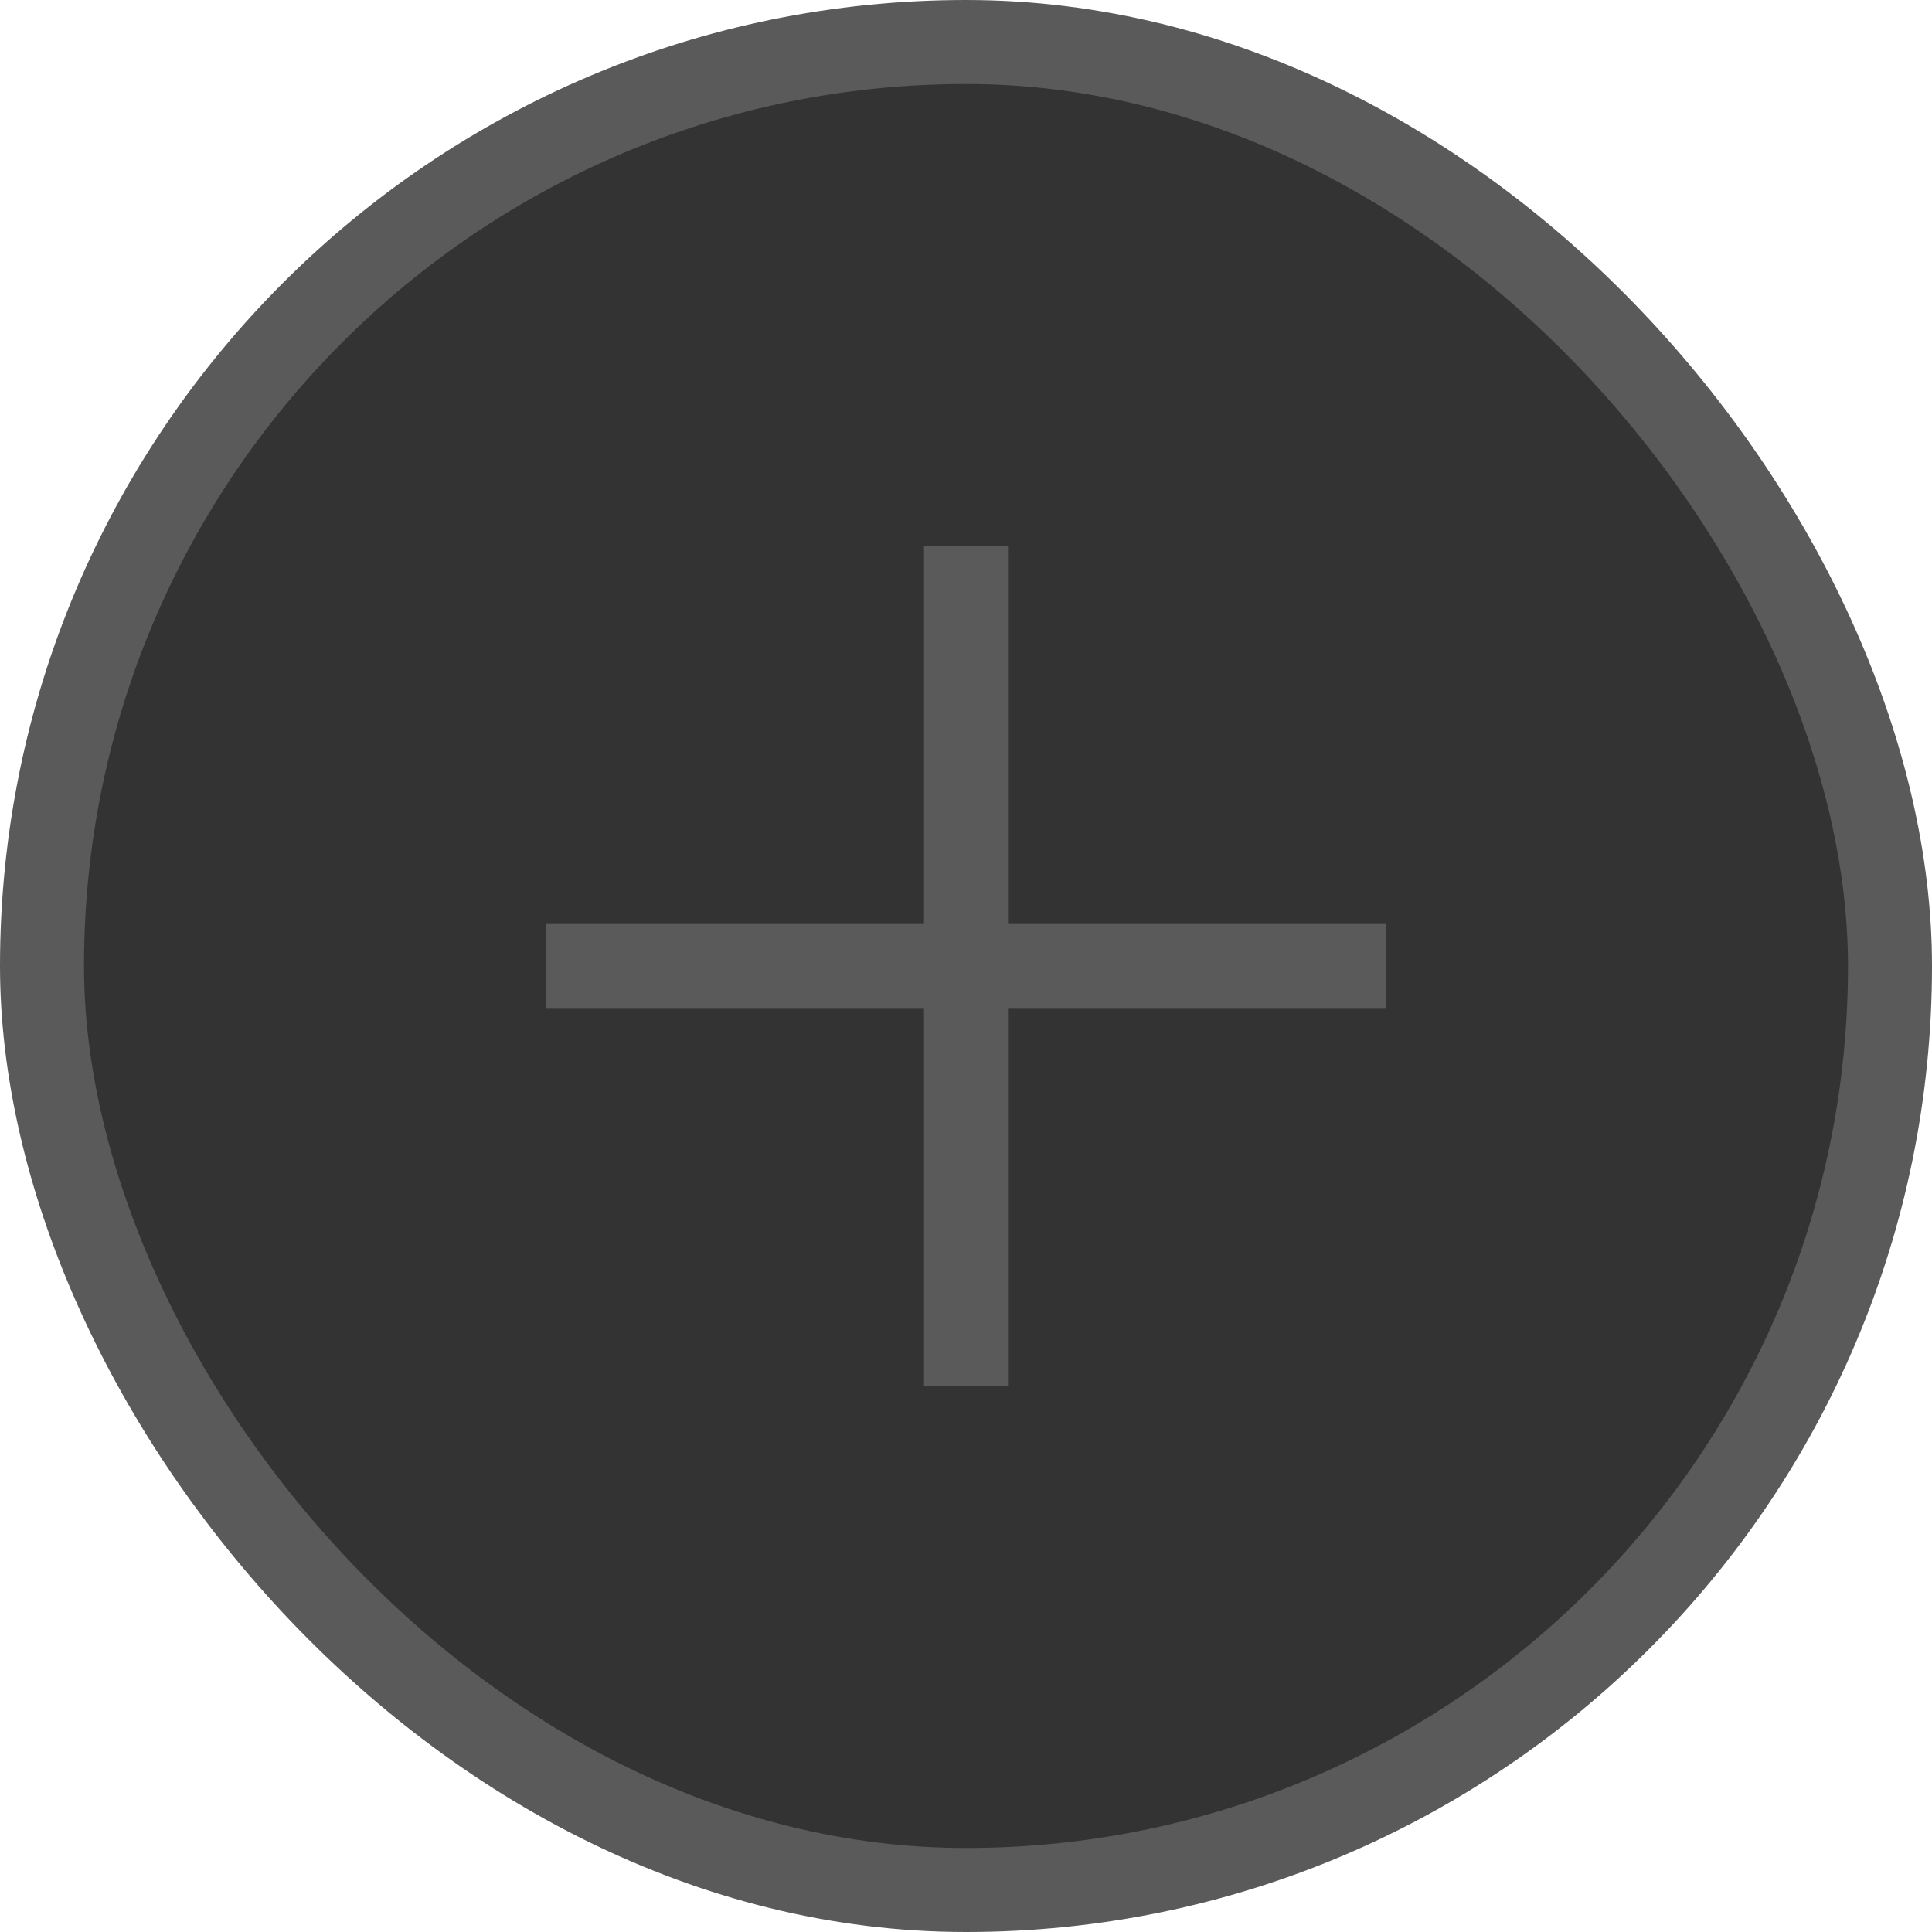<svg width="46" height="46" viewBox="0 0 46 46" fill="none" xmlns="http://www.w3.org/2000/svg">
<rect x="1" y="1" width="44" height="44" rx="22" fill="#333333" stroke="#5A5A5A" stroke-width="2"/>
<path d="M23 13V33" stroke="#5A5A5A" stroke-width="2"/>
<path d="M33 23L13 23" stroke="#5A5A5A" stroke-width="2"/>
</svg>

